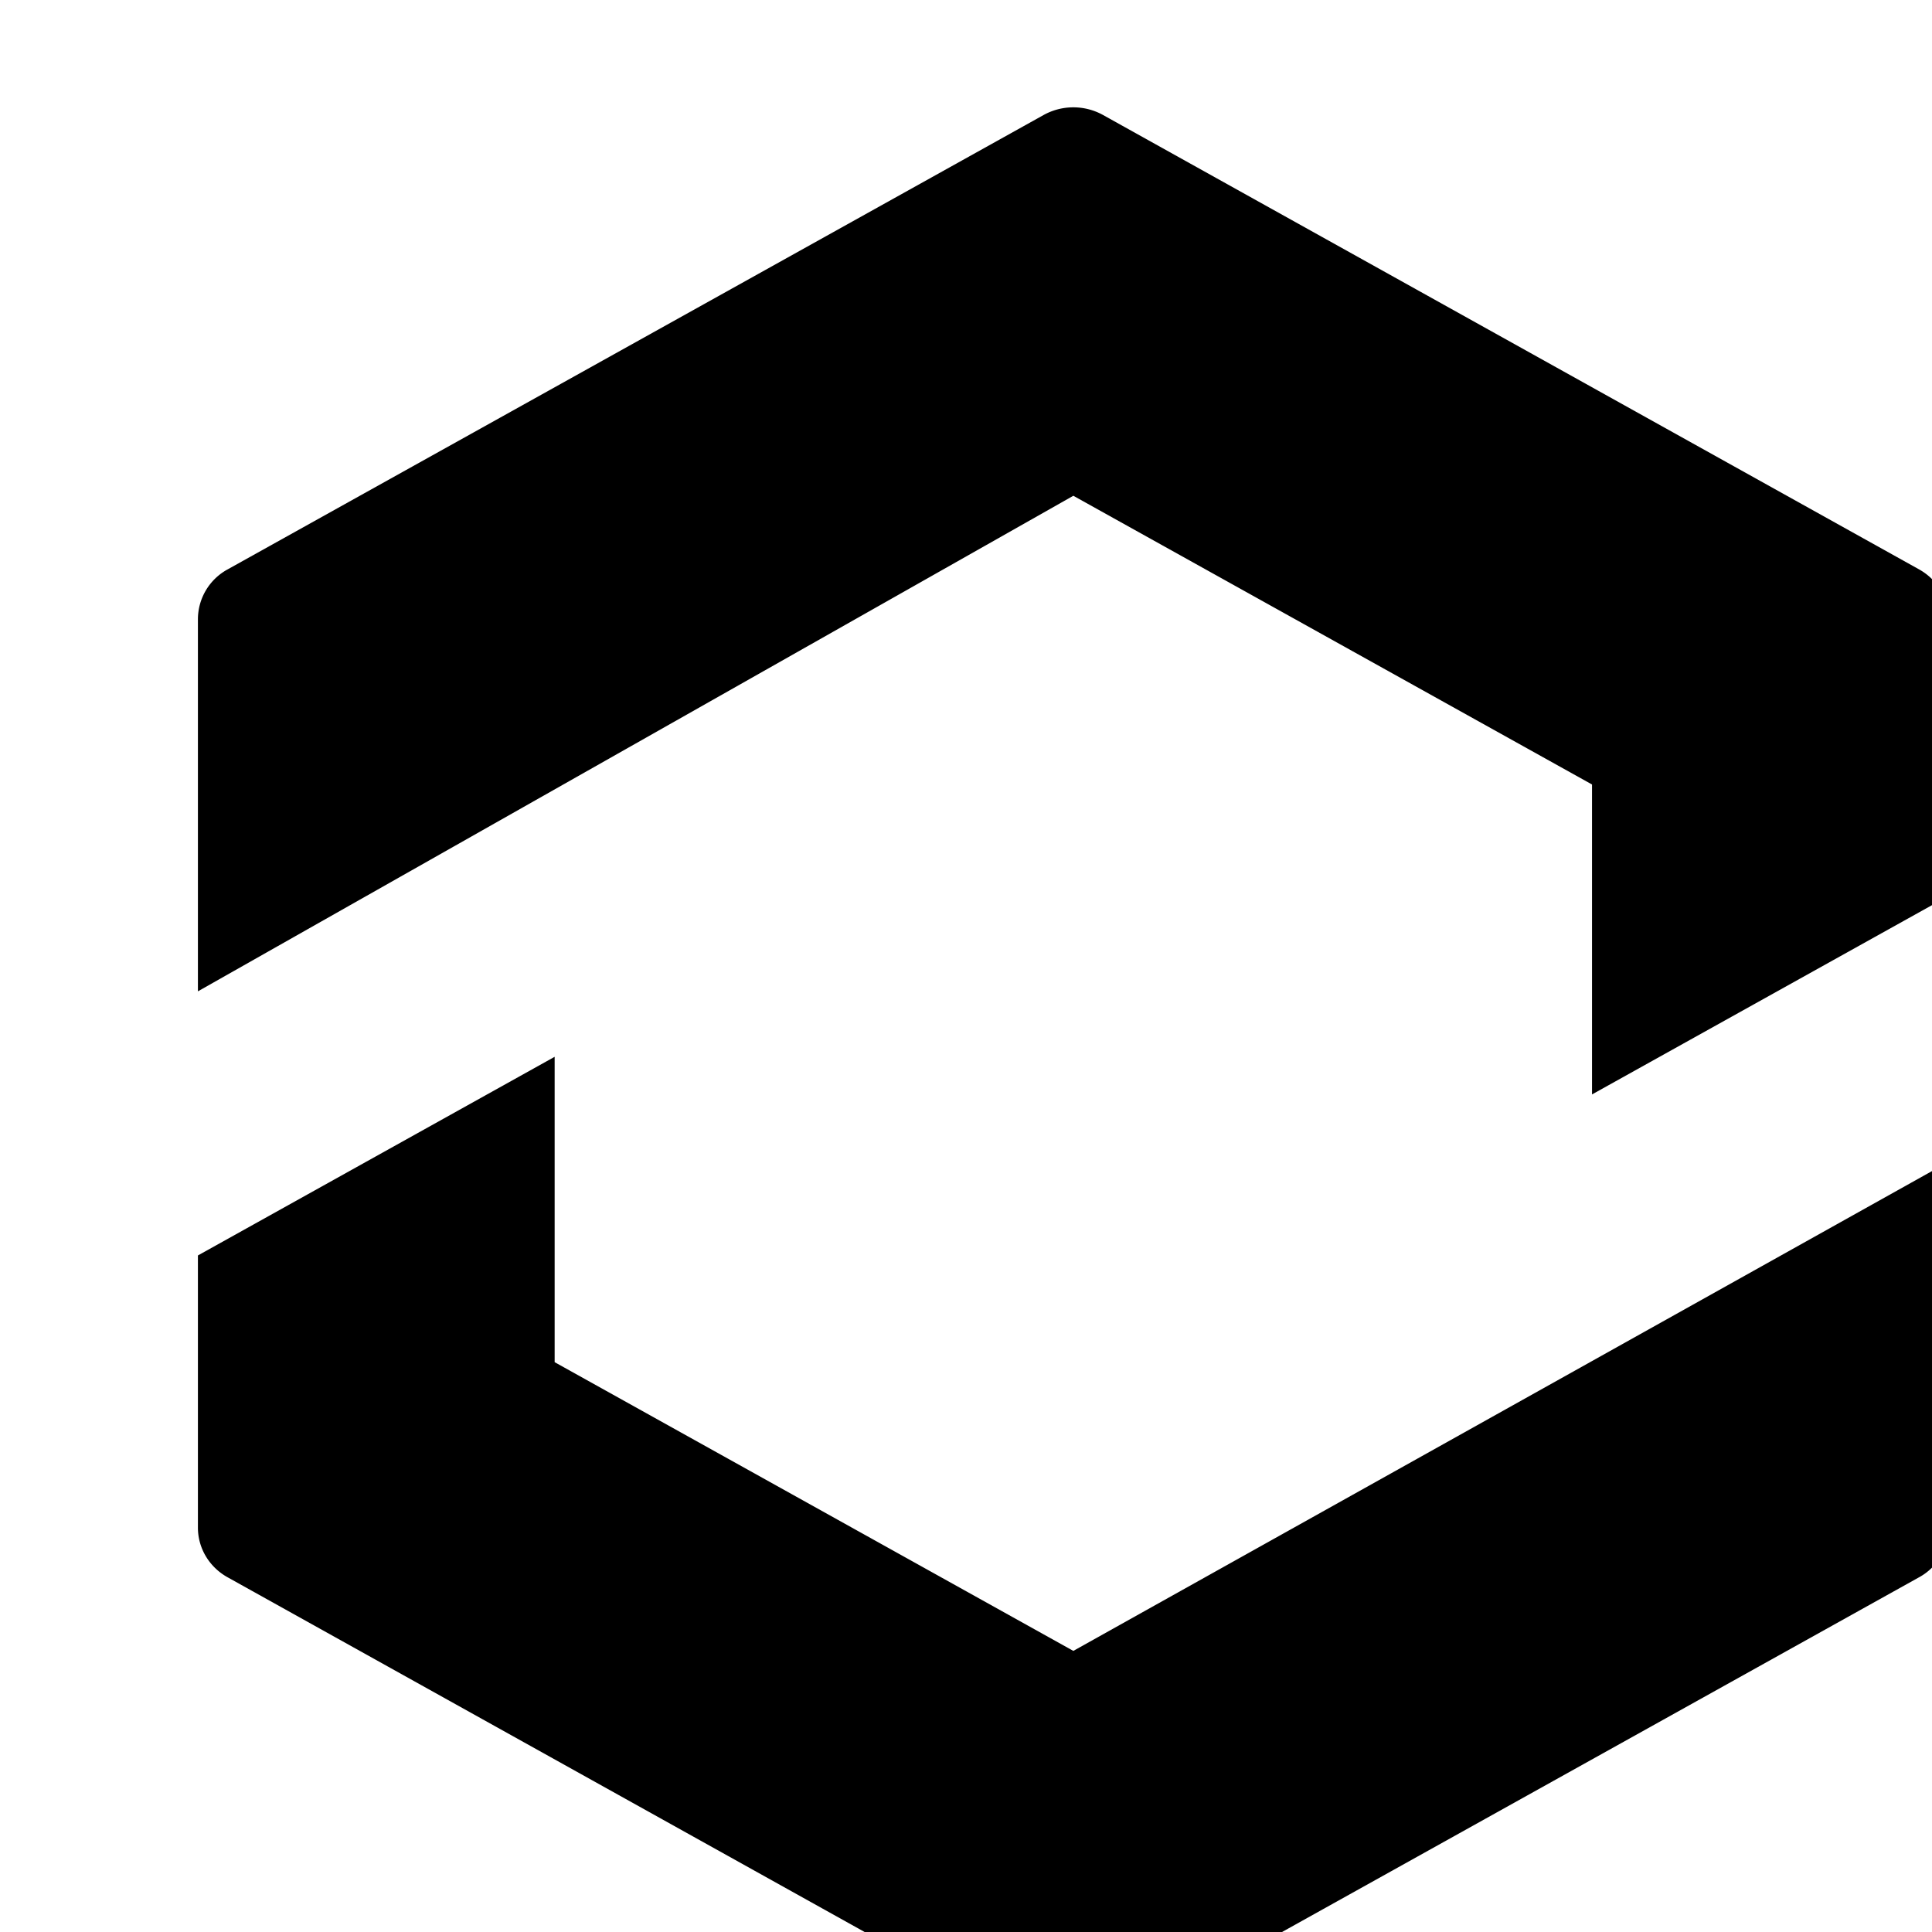 <svg xmlns="http://www.w3.org/2000/svg" width="36" height="36" viewBox="0 0 36 36" fill="currentColor">
  <path 
  d="M3.688 23.394v5.072c0 .381.21.734.554.925l15.204 8.466c.343.19.765.19 1.108 0l15.204-8.466a1.06 1.06 0 0 0 .554-.925v-6.819L20 30.762l-9.665-5.38v-5.69l-6.648 3.702ZM20 9.238l9.665 5.38v5.775l6.648-3.701v-5.158c0-.382-.212-.734-.555-.925L20.554 2.143a1.144 1.144 0 0 0-1.108 0L4.241 10.61a1.06 1.06 0 0 0-.553.925v6.937L20 9.238Z"/>
</svg>